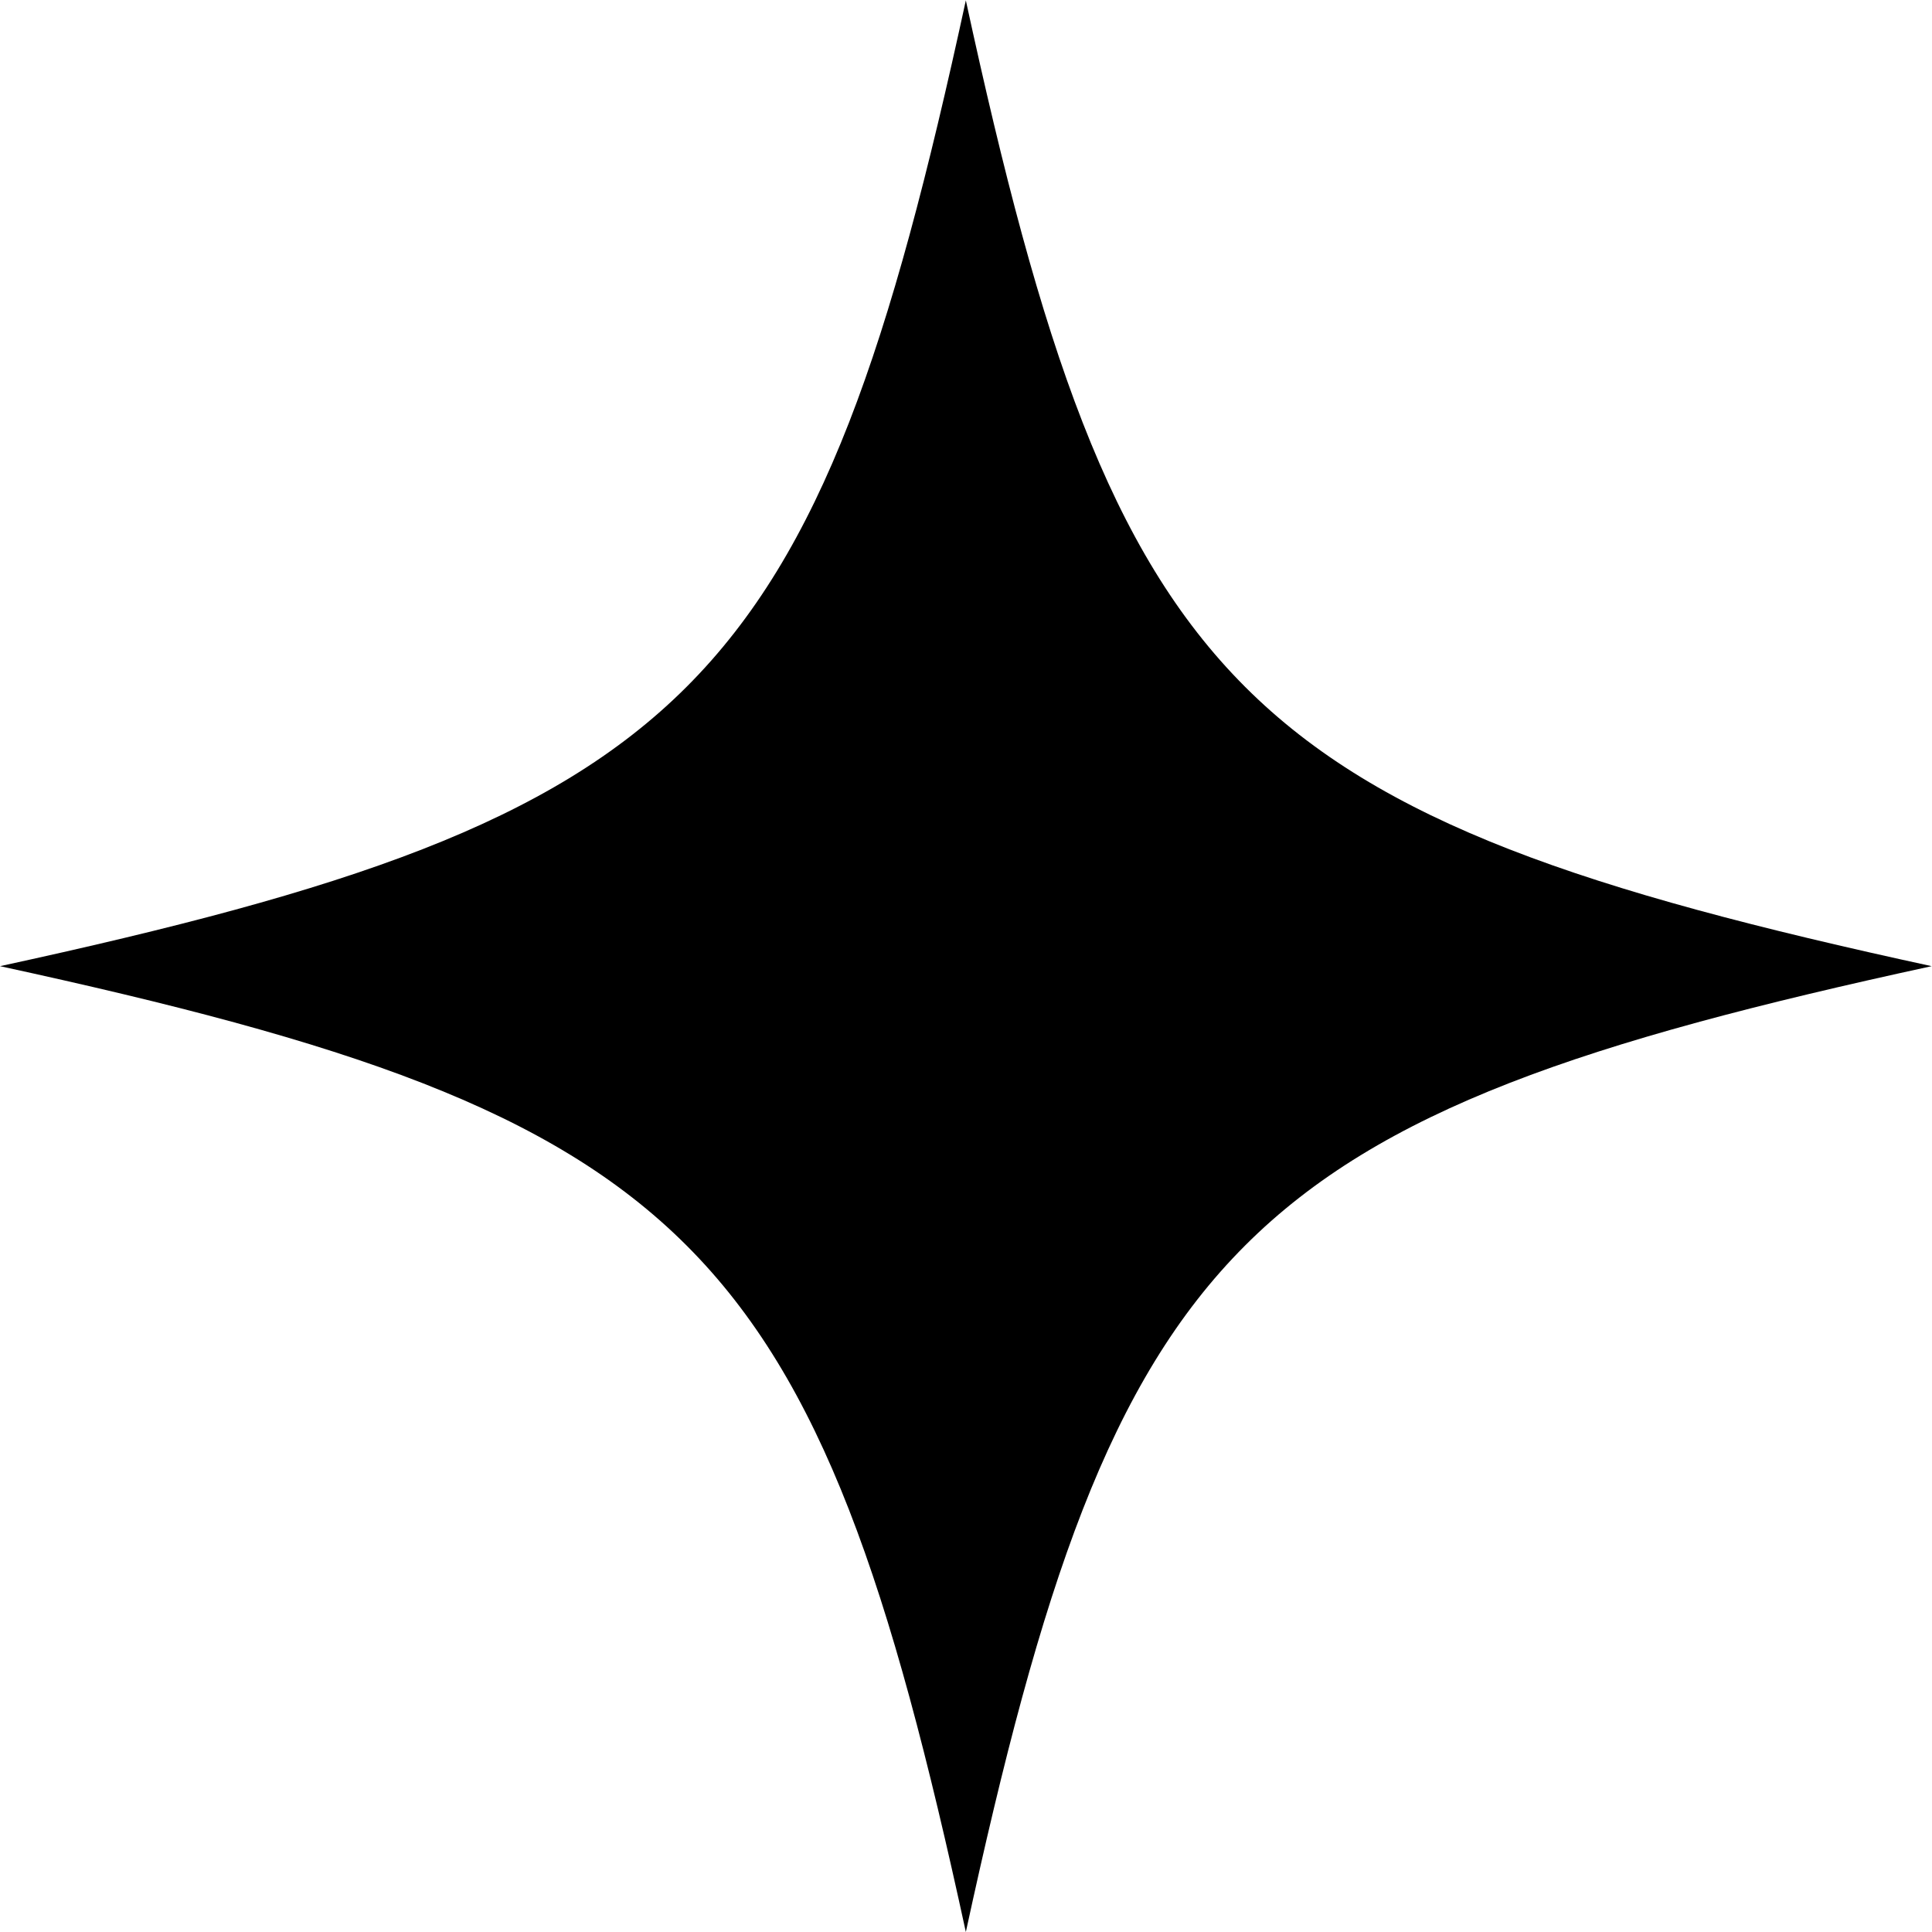 <svg width="760" height="760" viewBox="0 0 760 760" fill="none" xmlns="http://www.w3.org/2000/svg">
<path d="M759.864 380.067C487.096 439.253 439.12 487.227 379.937 760C320.756 487.227 272.779 439.253 0.011 380.067C272.779 320.893 320.756 272.907 379.937 0.147C439.12 272.907 487.096 320.893 759.864 380.067Z" fill="#000000"/>
</svg>
